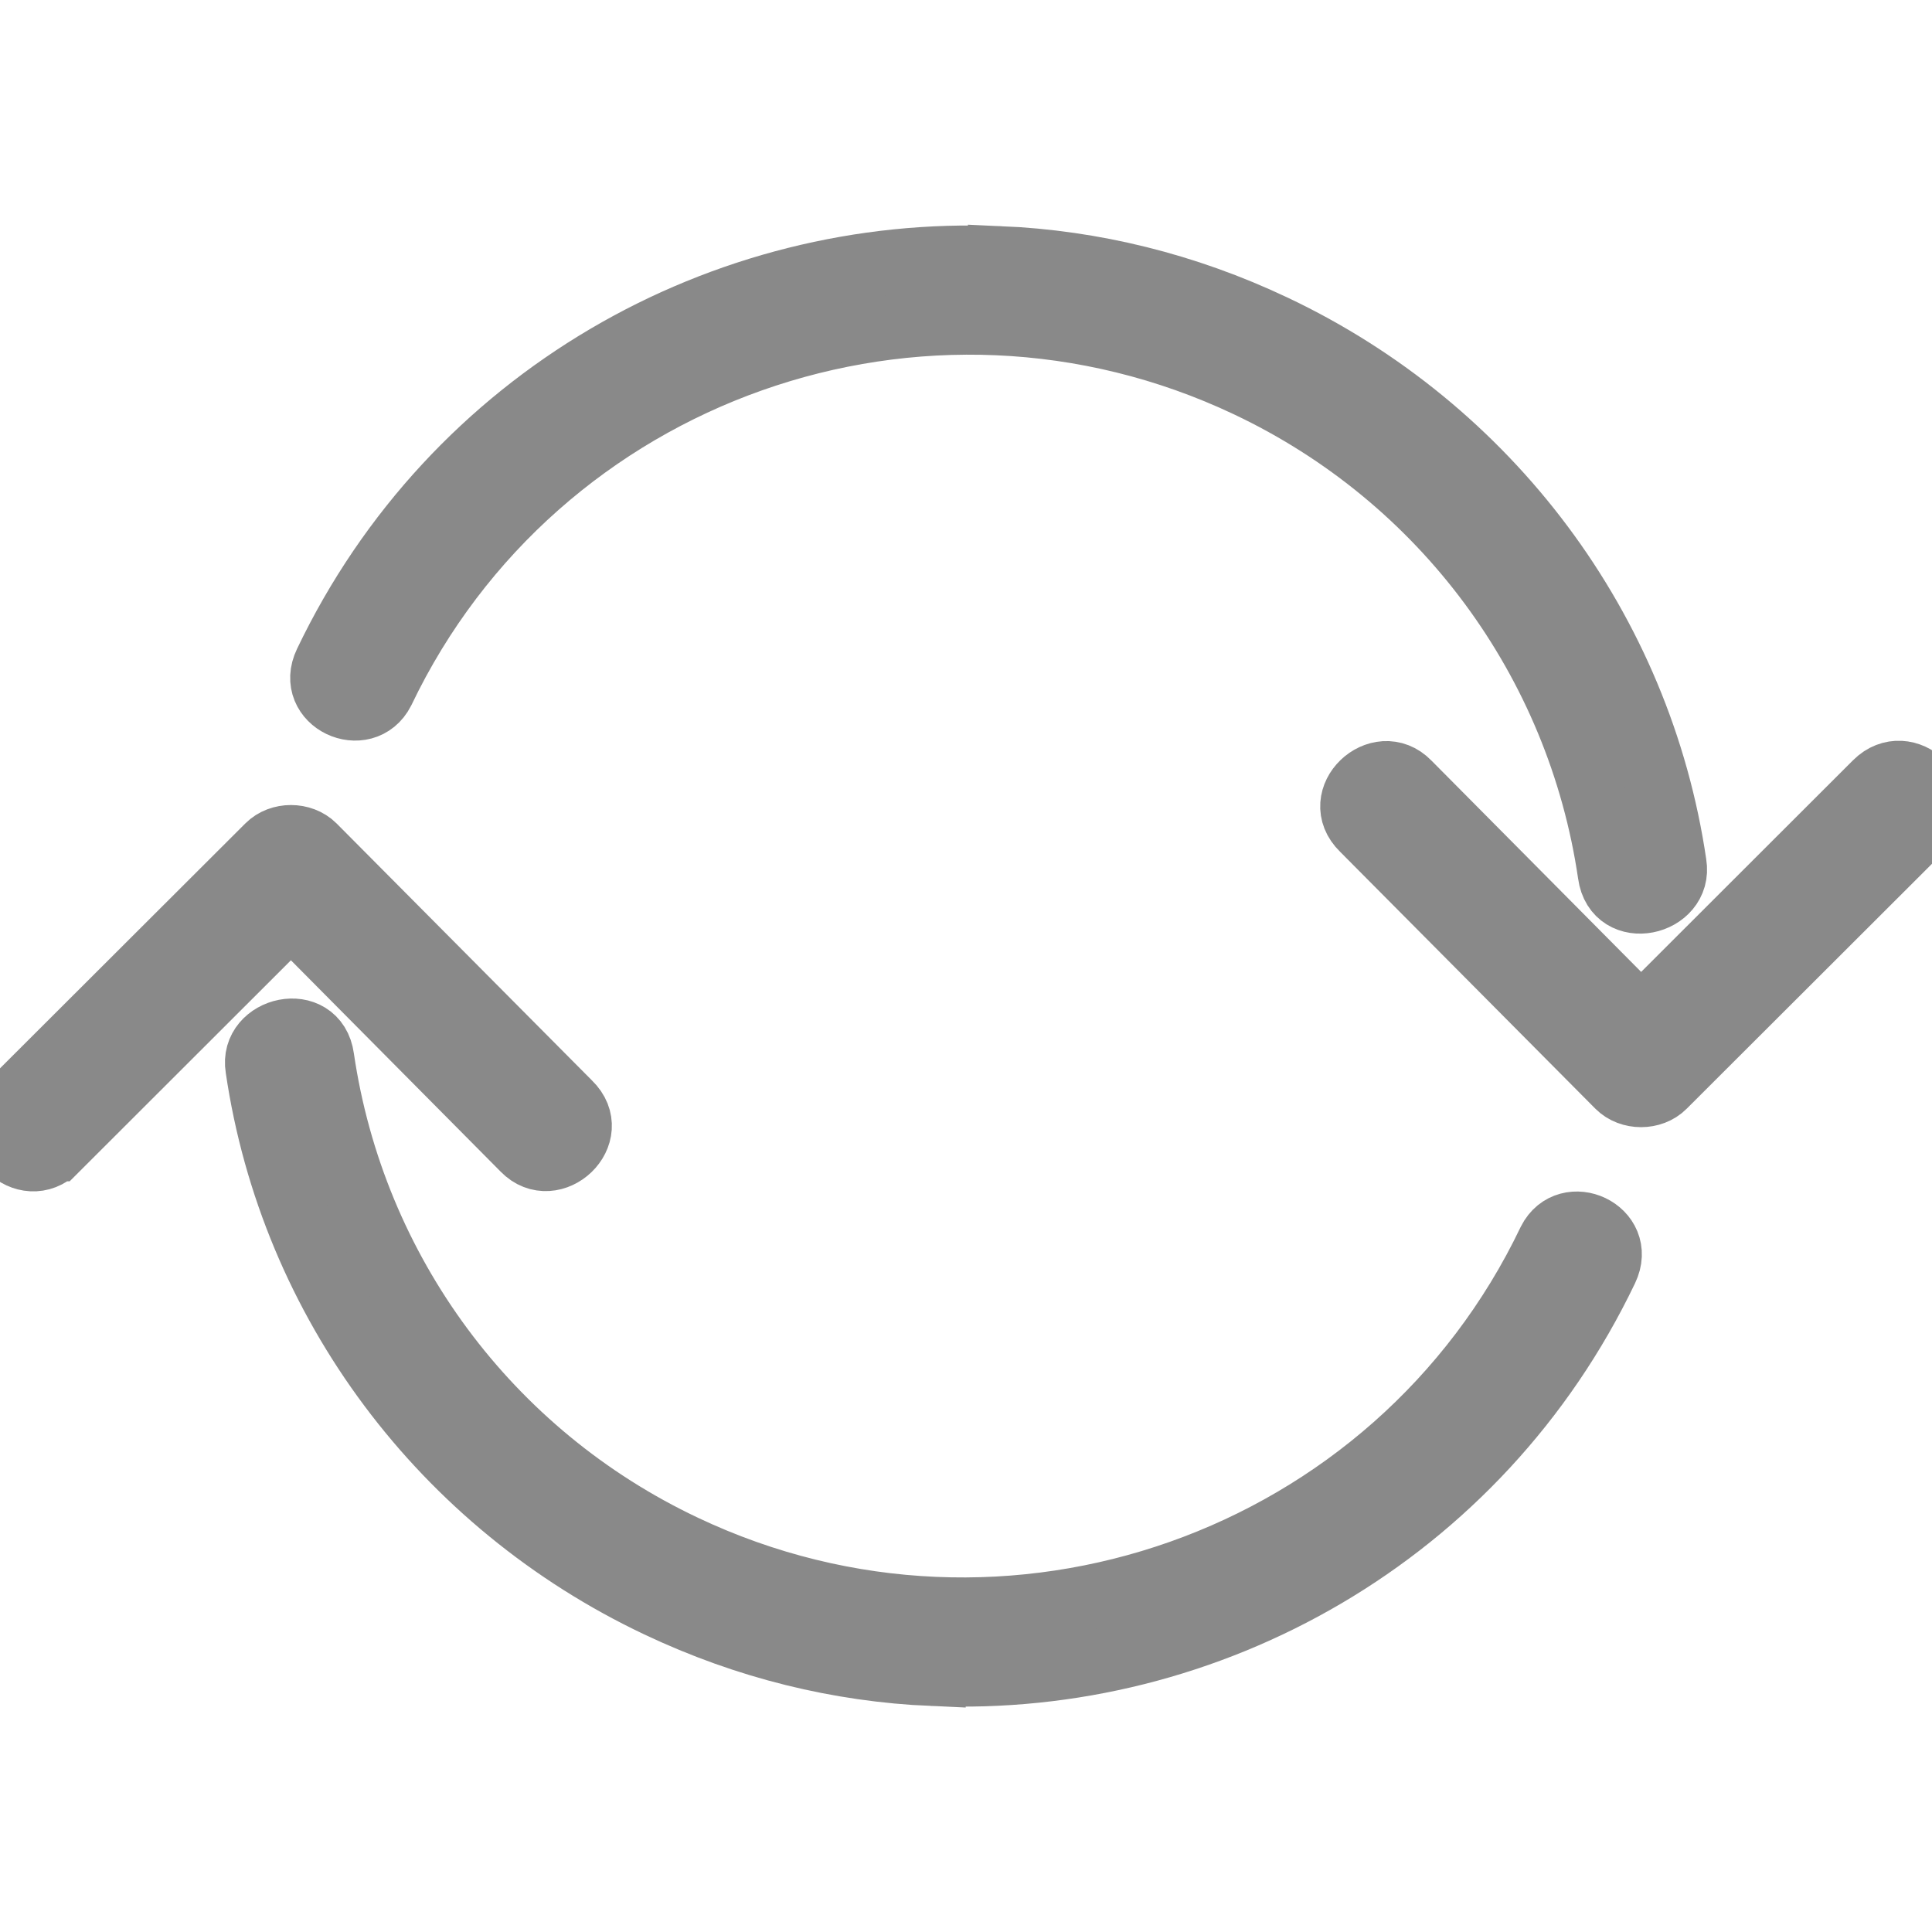 <!DOCTYPE svg PUBLIC "-//W3C//DTD SVG 1.1//EN" "http://www.w3.org/Graphics/SVG/1.1/DTD/svg11.dtd">
<!-- Uploaded to: SVG Repo, www.svgrepo.com, Transformed by: SVG Repo Mixer Tools -->
<svg fill="#898989" width="800px" height="800px" viewBox="0 0 30 30" xmlns="http://www.w3.org/2000/svg" stroke="#898989">
<g id="SVGRepo_bgCarrier" stroke-width="0"/>
<g id="SVGRepo_tracerCarrier" stroke-linecap="round" stroke-linejoin="round"/>
<g id="SVGRepo_iconCarrier">
<path style="text-indent:0;text-align:start;line-height:normal;text-transform:none;block-progression:tb;-inkscape-font-specification:Sans" d="M29.126 12.16l-3.644 3.64-3.612-3.64c-.45-.464-1.2.234-.71.71l3.967 3.993c.186.186.525.186.71 0l4-3.994c.49-.488-.238-1.18-.71-.71zM15.53 4.012c-4.307-.187-8.5 2.164-10.467 6.28-.288.6.59 1 .875.44 2.39-5 8.41-7.13 13.437-4.75 3.038 1.437 5.14 4.282 5.625 7.592.095.693 1.102.46 1-.156-.534-3.642-2.88-6.765-6.22-8.345-1.377-.652-2.813-1-4.25-1.062zM.875 17.843l3.644-3.64 3.612 3.64c.45.464 1.2-.234.71-.71L4.873 13.14c-.186-.186-.525-.186-.71 0l-4 3.993c-.49.488.238 1.18.71.71zM14.47 25.99c4.307.187 8.5-2.165 10.468-6.28.287-.6-.592-1-.875-.44-2.39 5-8.41 7.13-13.438 4.75C7.587 22.584 5.485 19.74 5 16.428c-.095-.693-1.102-.458-1 .156.534 3.642 2.88 6.764 6.22 8.344 1.377.653 2.813 1 4.25 1.063z"/>
</g>
</svg>
